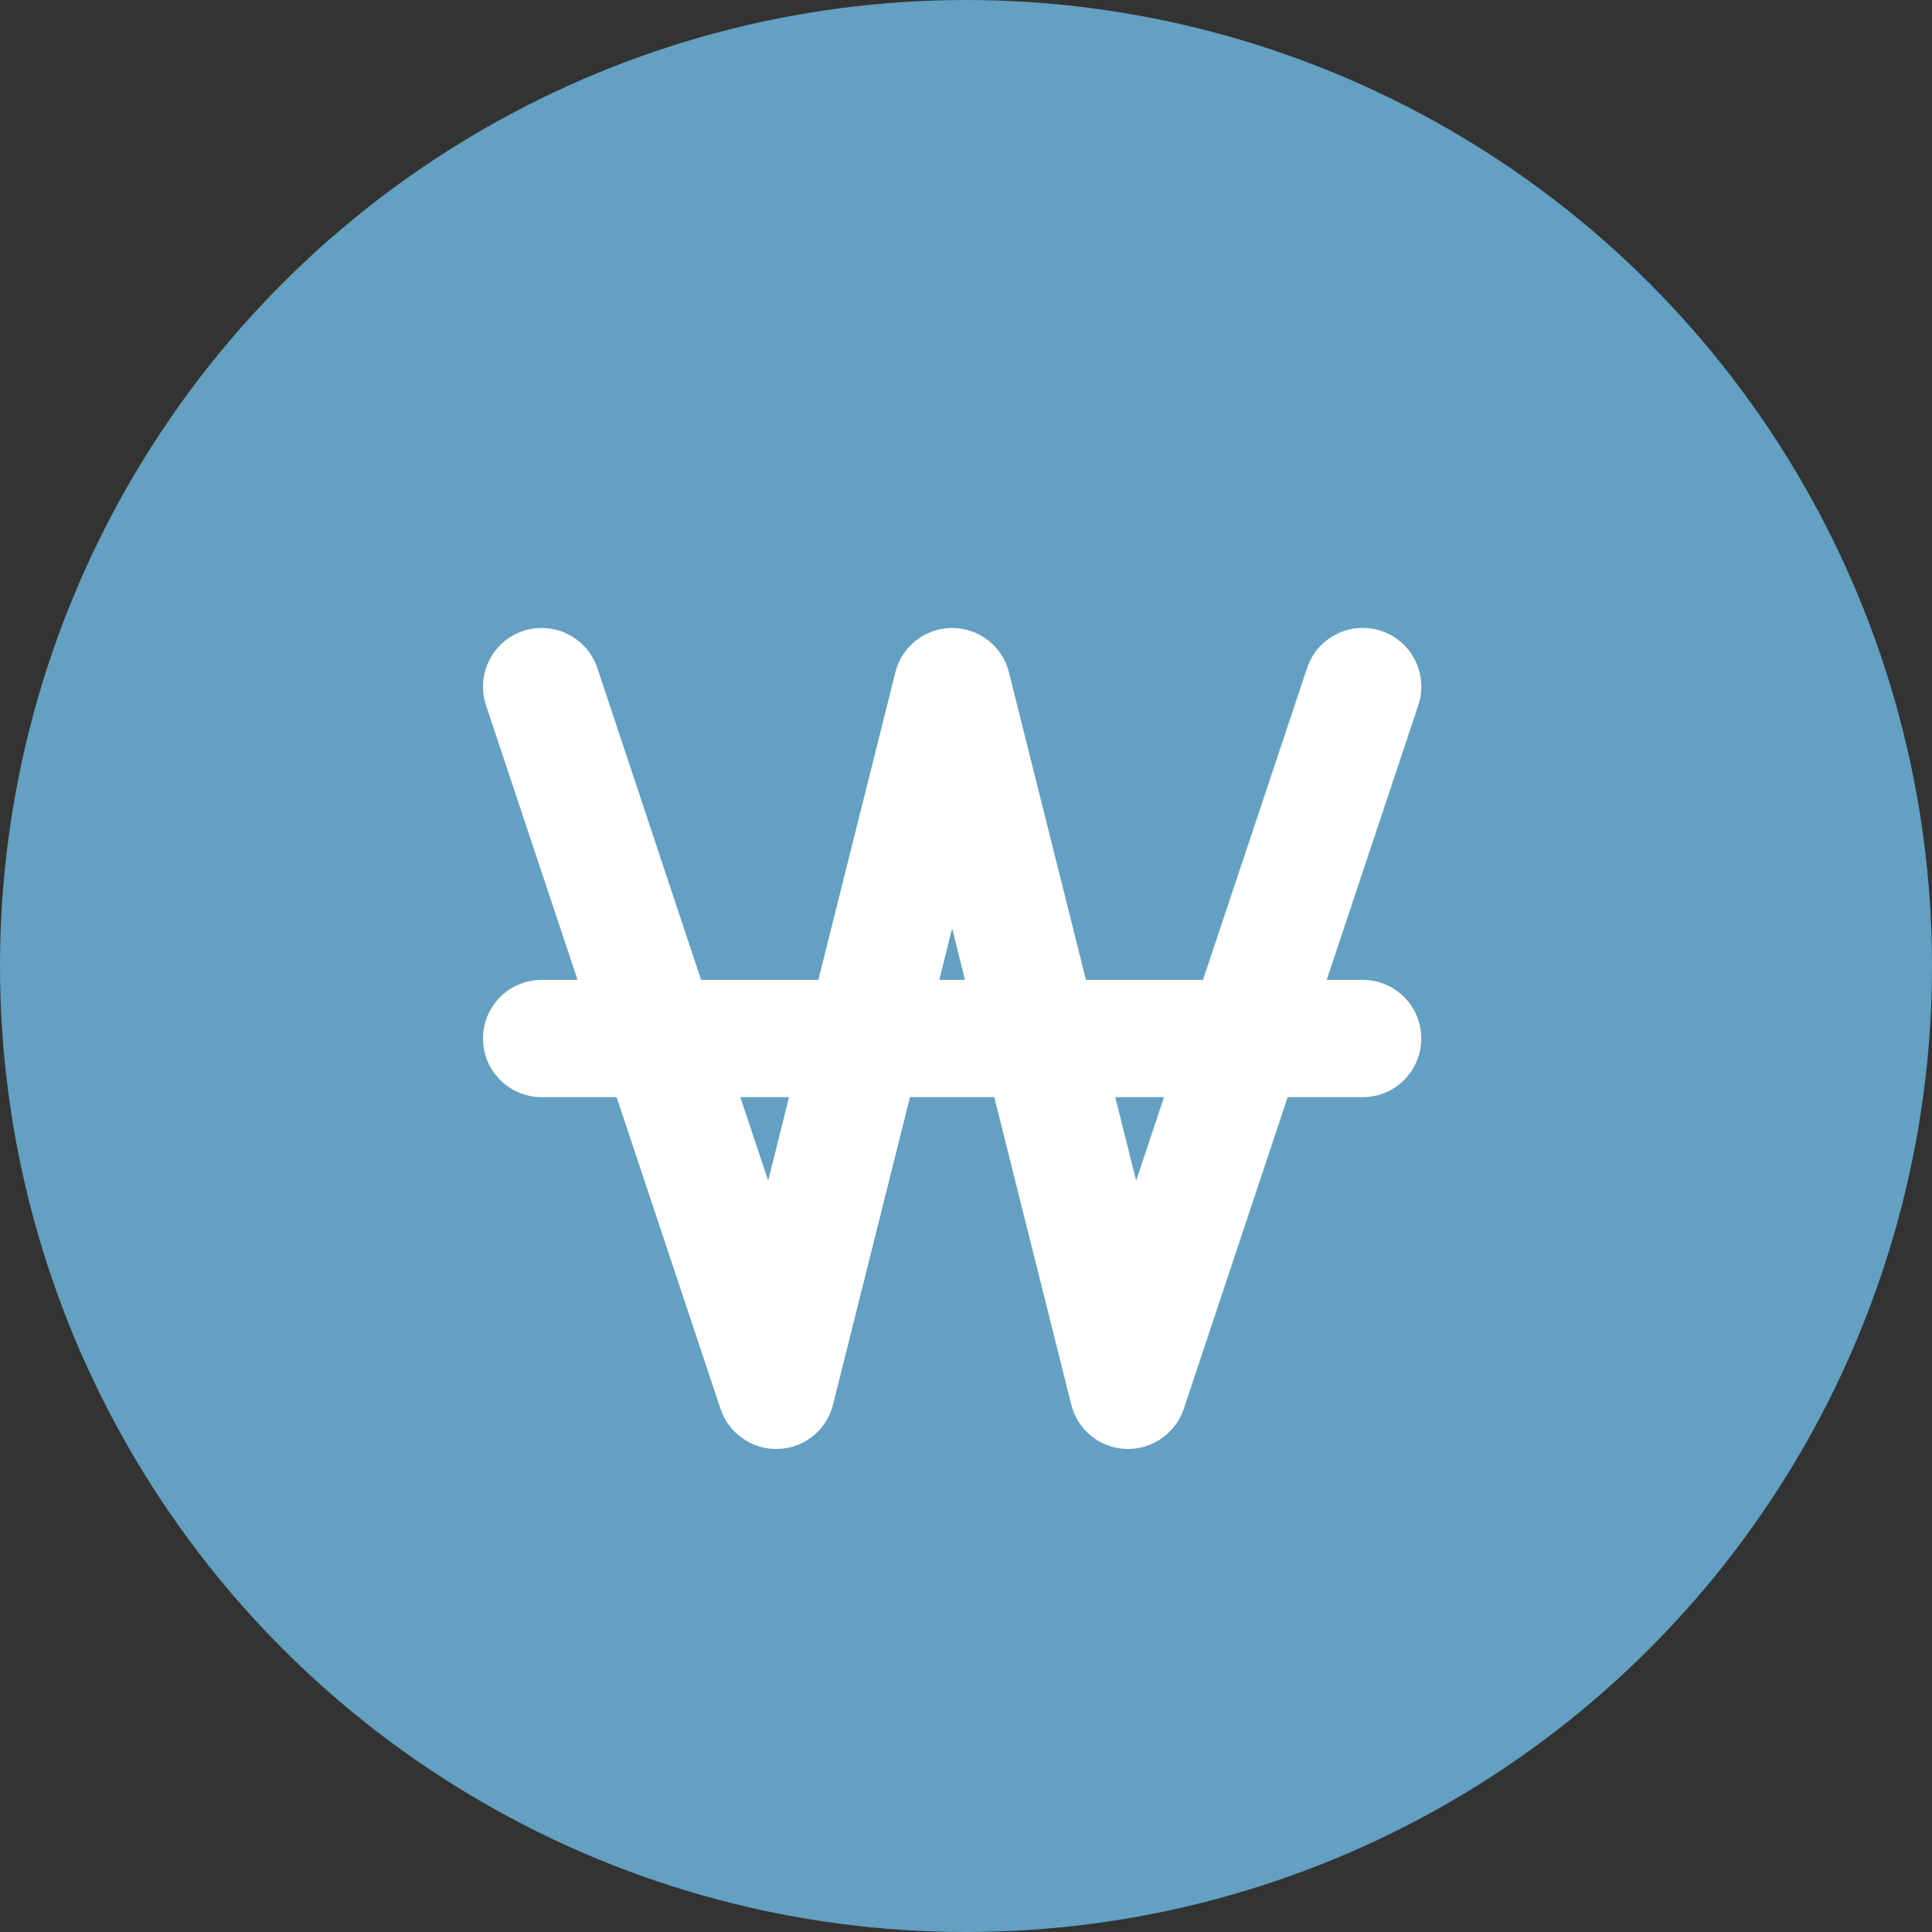 <svg width="40" height="40" viewBox="0 0 40 40" fill="none" xmlns="http://www.w3.org/2000/svg">
<rect x="0" y="0" width="40" height="40" fill="#333333" stroke="none"/>
<circle cx="20" cy="20" r="20" fill="#63A0C2"/>
<path d="M12.368 13.833C12.155 13.195 11.465 12.854 10.831 13.063C10.197 13.271 9.852 13.966 10.061 14.599L11.958 20.287H11.214C10.543 20.287 10 20.829 10 21.501C10 22.172 10.543 22.715 11.214 22.715H12.766L14.917 29.168C15.088 29.68 15.577 30.018 16.116 29.999C16.655 29.98 17.118 29.605 17.247 29.081L18.84 22.715H20.585L22.179 29.081C22.308 29.605 22.771 29.98 23.31 29.999C23.848 30.018 24.338 29.68 24.509 29.168L26.66 22.715H28.212C28.883 22.715 29.426 22.172 29.426 21.501C29.426 20.829 28.883 20.287 28.212 20.287H27.468L29.365 14.599C29.577 13.962 29.232 13.275 28.599 13.063C27.965 12.85 27.274 13.195 27.062 13.829L24.907 20.287H22.483L20.889 13.92C20.756 13.381 20.271 13.002 19.713 13.002C19.155 13.002 18.669 13.381 18.537 13.92L16.943 20.287H14.515L12.368 13.833ZM15.327 22.715H16.336L15.904 24.445L15.327 22.715ZM19.447 20.287L19.713 19.22L19.978 20.287H19.447ZM23.09 22.715H24.099L23.522 24.445L23.09 22.715Z" fill="white"/>
</svg>
